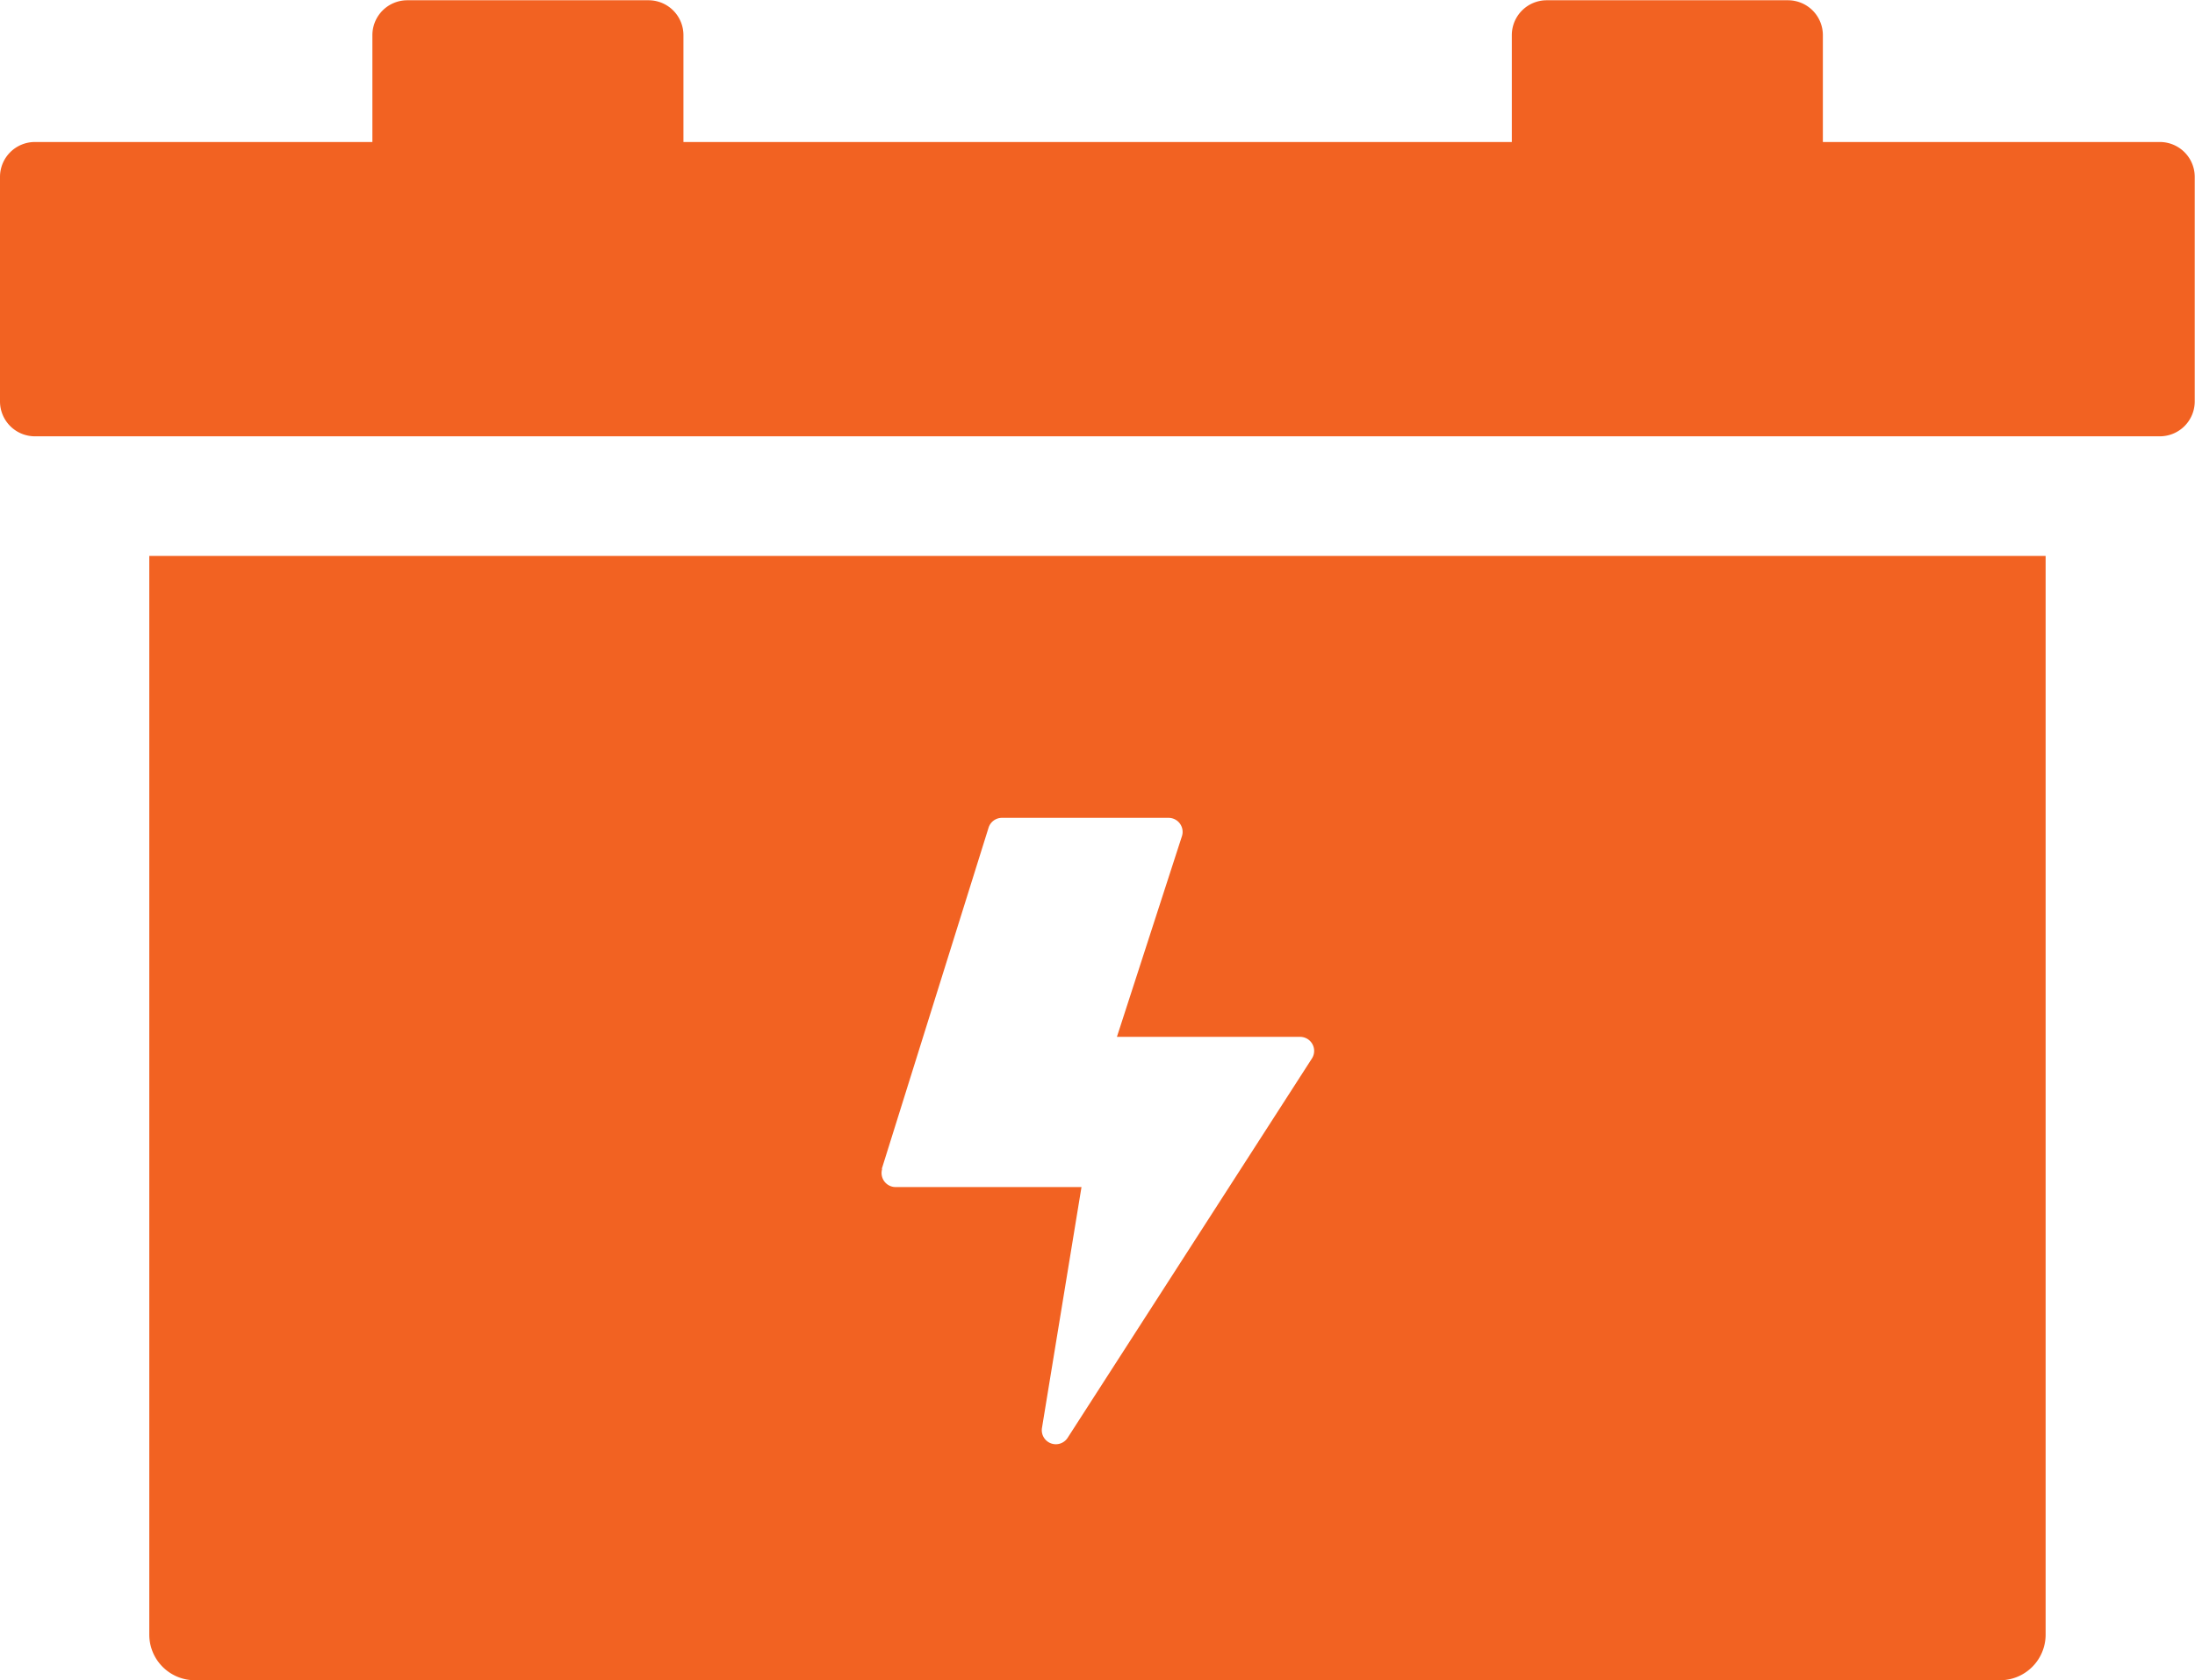 <svg xmlns="http://www.w3.org/2000/svg" width="25.157" height="19.263" viewBox="0 0 25.157 19.263"><path d="M24.754,53.906H20.892V52.681a.4.4,0,0,0-.4-.4H17.727a.4.4,0,0,0-.4.4v1.225H7.833V52.681a.4.4,0,0,0-.4-.4H4.668a.4.4,0,0,0-.4.4v1.225H.4a.4.4,0,0,0-.4.4V56.88a.4.4,0,0,0,.4.4H24.754a.4.4,0,0,0,.4-.4V54.309A.4.4,0,0,0,24.754,53.906Z" transform="translate(0 -52.278)" fill="#f26222"/><path d="M30.346,177.767a.523.523,0,0,0,.522.523h20.69a.523.523,0,0,0,.522-.523V165.4H30.346Zm8.395-5.339,1.224-3.912a.161.161,0,0,1,.154-.113h1.909a.161.161,0,0,1,.153.211l-.745,2.3h2.1a.161.161,0,0,1,.135.248l-2.8,4.349a.161.161,0,0,1-.294-.113l.453-2.762h-2.13a.161.161,0,0,1-.154-.209Z" transform="translate(-28.635 -159.027)" fill="#f26222"/></svg>
